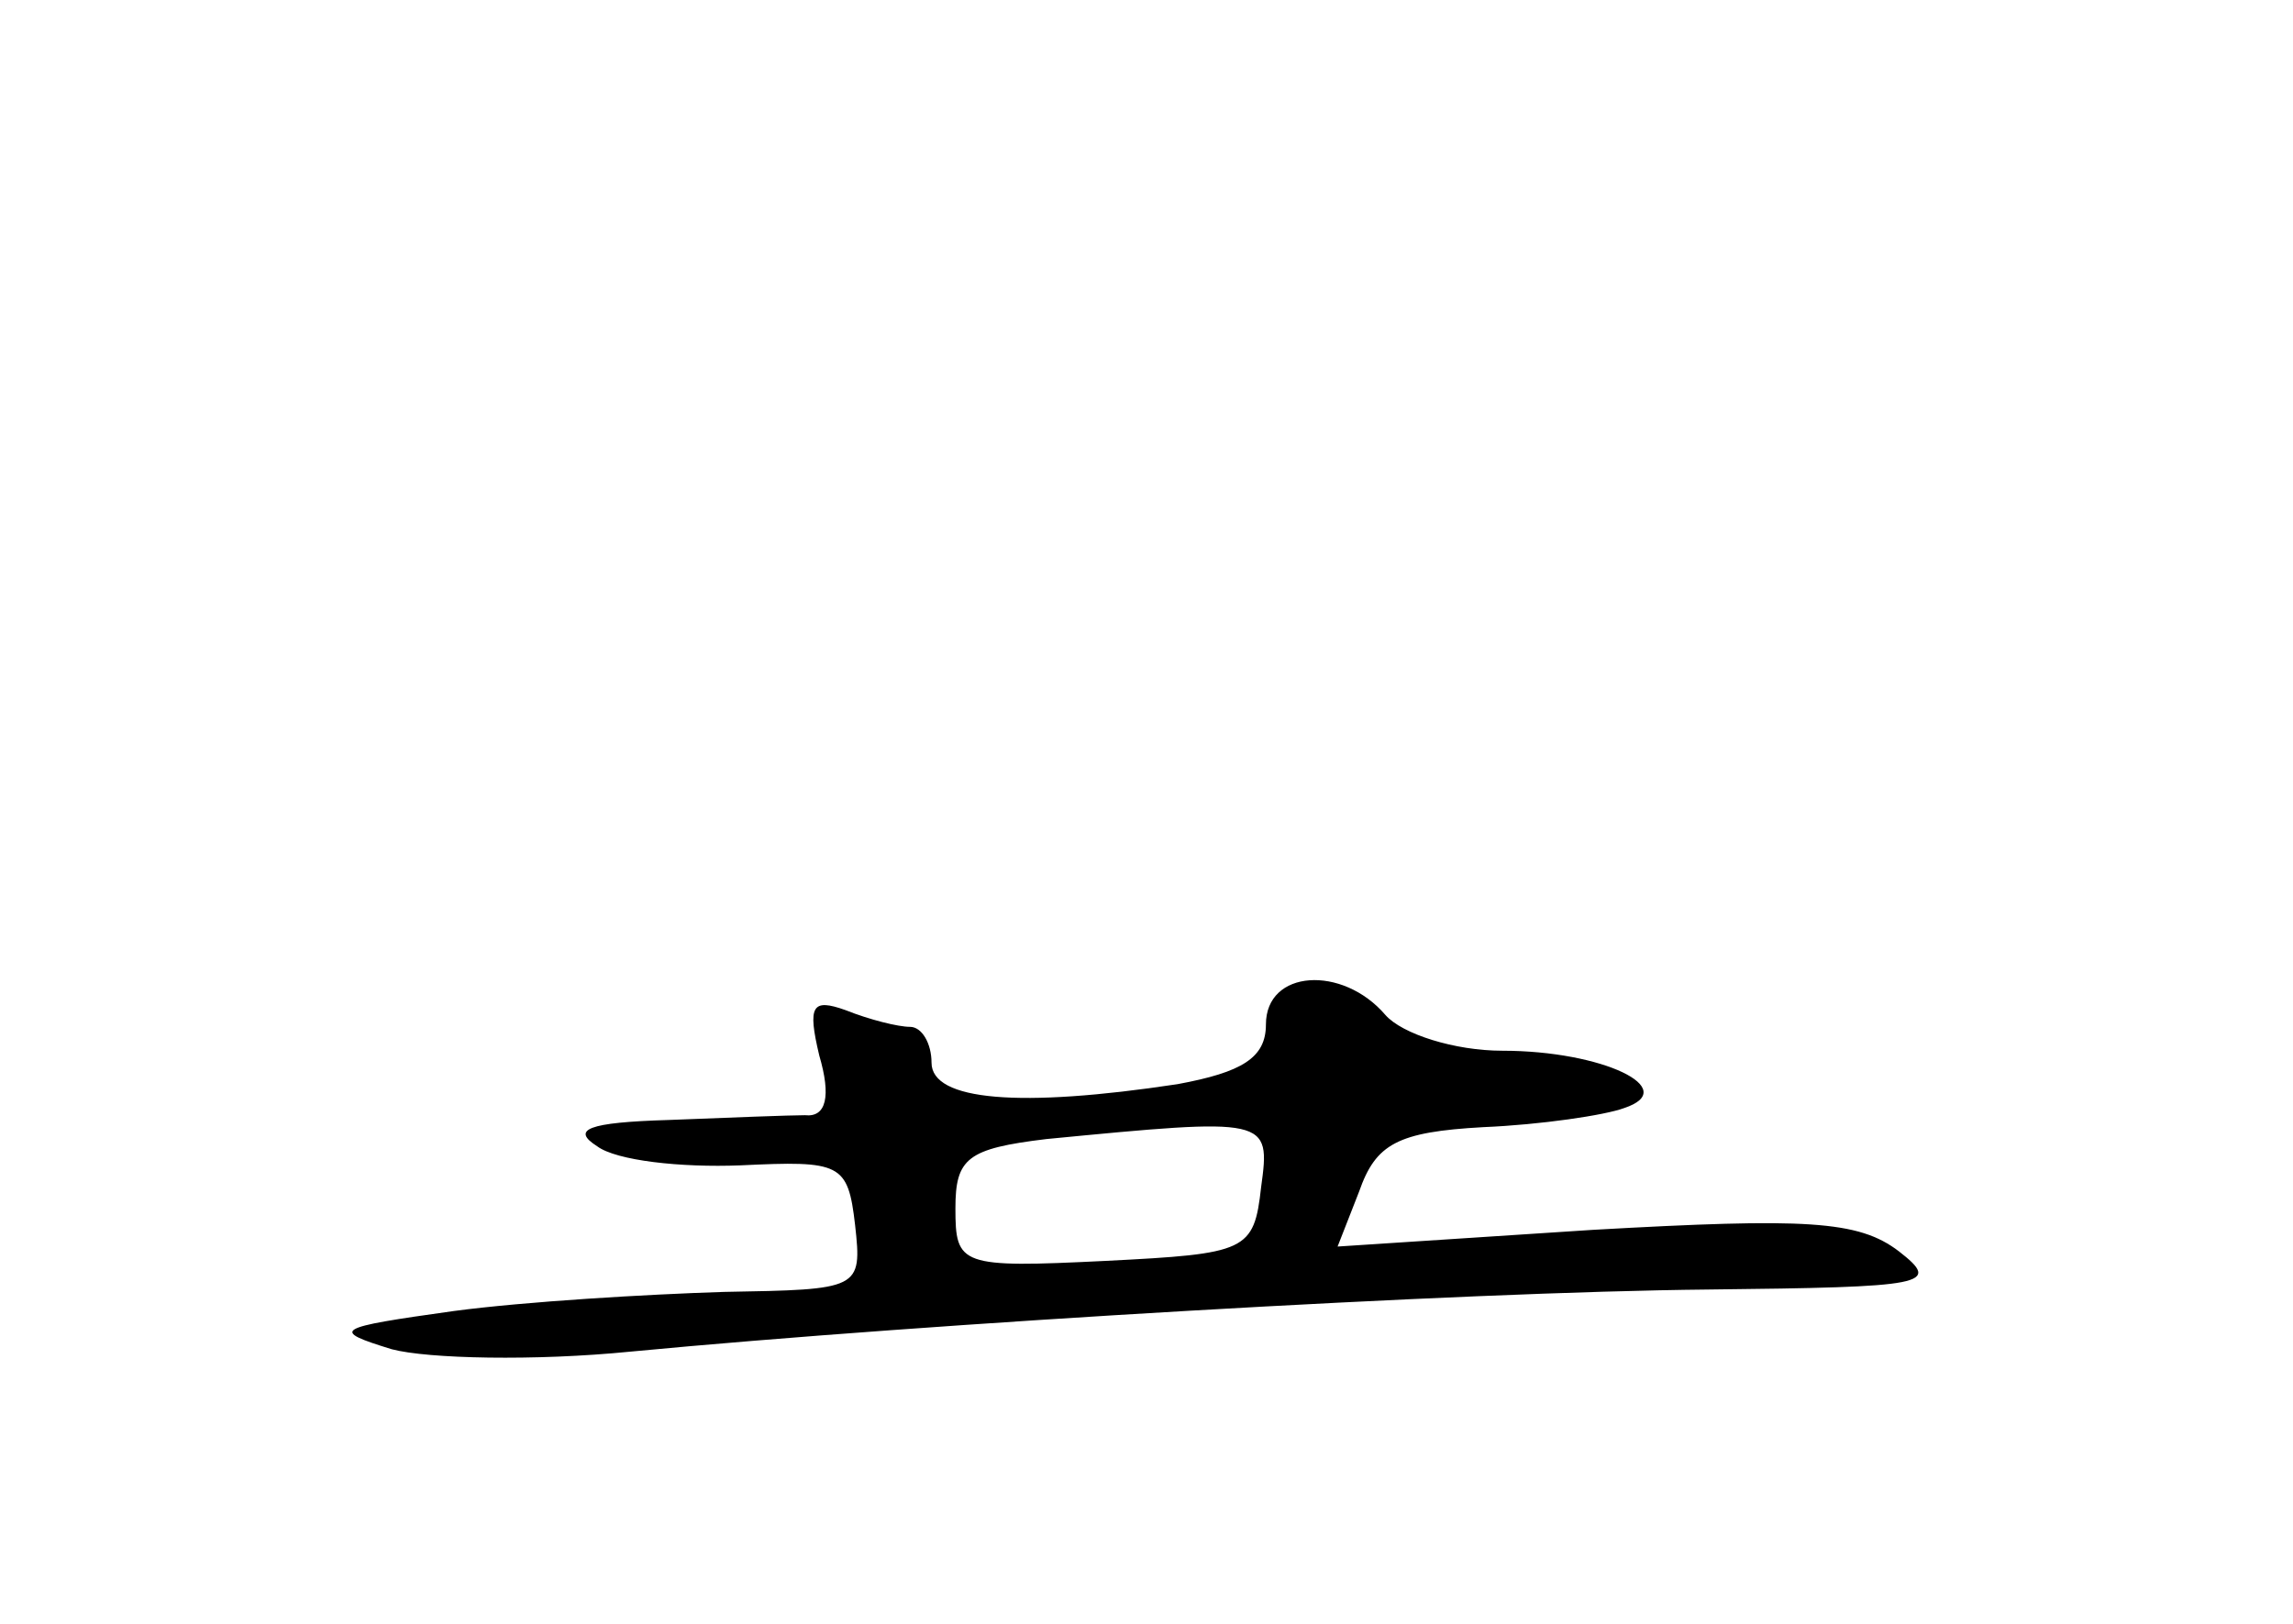 <?xml version="1.0" standalone="no"?>
<!DOCTYPE svg PUBLIC "-//W3C//DTD SVG 20010904//EN"
 "http://www.w3.org/TR/2001/REC-SVG-20010904/DTD/svg10.dtd">
<svg version="1.0" xmlns="http://www.w3.org/2000/svg"
 width="96pt" height="68pt" viewBox="0 0 96 68"
 preserveAspectRatio="xMidYMid meet">
<g transform="translate(0,68) scale(0.1,-0.1)"
fill="#000000" stroke="none">
<path d="M530 251 c0 -14 -10 -20 -37 -25 -66 -10 -103 -7 -103 9 0 8 -4 15
-9 15 -5 0 -17 3 -27 7 -14 5 -16 2 -11 -19 5 -17 3 -26 -6 -25 -6 0 -32 -1
-57 -2 -34 -1 -41 -4 -30 -11 8 -6 35 -9 60 -8 42 2 45 1 48 -25 3 -27 2 -27
-55 -28 -32 -1 -83 -4 -113 -8 -50 -7 -52 -8 -26 -16 15 -4 60 -5 100 -1 126
12 348 25 451 26 92 1 98 2 80 16 -17 13 -39 14 -128 9 l-107 -7 9 23 c7 20
16 25 52 27 24 1 51 5 59 8 24 8 -9 24 -51 24 -20 0 -42 7 -49 15 -18 21 -50
19 -50 -4z m-2 -68 c-3 -27 -6 -28 -65 -31 -61 -3 -63 -2 -63 22 0 21 5 25 38
29 93 9 94 9 90 -20z"/>
</g>
</svg>
